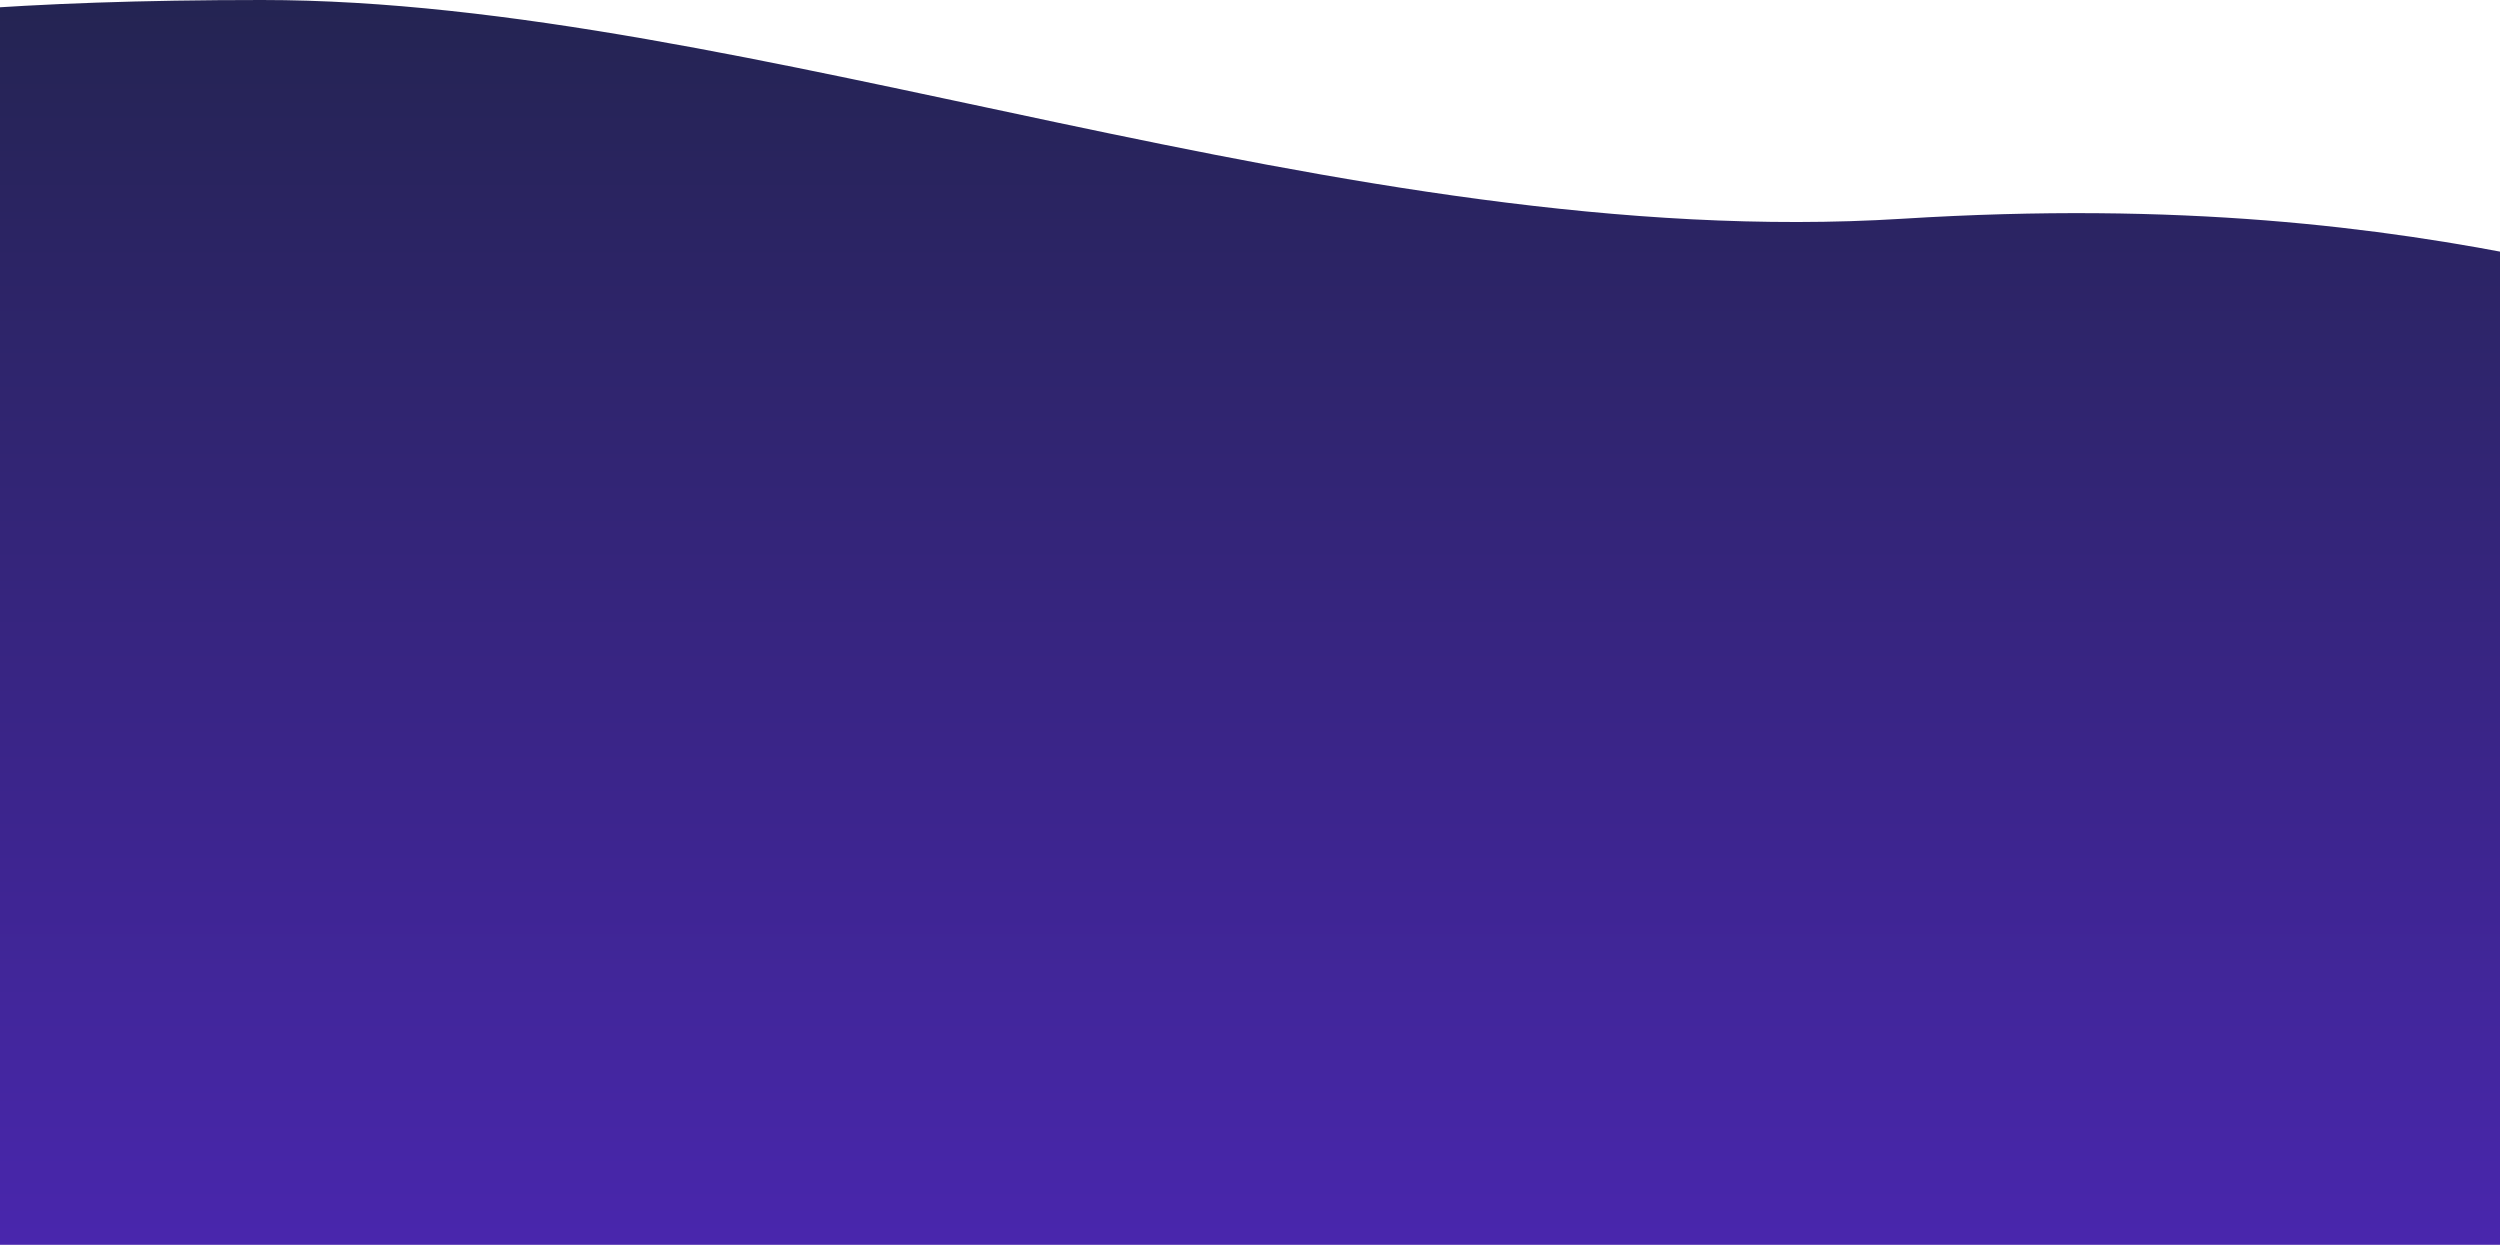 <svg width="1440" height="717" viewBox="0 0 1440 717" fill="none" xmlns="http://www.w3.org/2000/svg">
<path d="M-412 62C-180.541 34.249 -130.572 1.14102e-07 150.856 2.28204e-07C432.283 3.42307e-07 775.028 146 1095.76 126C1416.49 106 1554.85 185 1688.49 195C1822.13 205 1852 202 1852 202L1852 717L-412 717L-412 62Z" fill="url(#paint0_linear_4315_24791)"/>
<defs>
<linearGradient id="paint0_linear_4315_24791" x1="720" y1="1.26102e-06" x2="720" y2="717" gradientUnits="userSpaceOnUse">
<stop stop-color="#242452"/>
<stop offset="1" stop-color="#4926AD"/>
</linearGradient>
</defs>
</svg>
